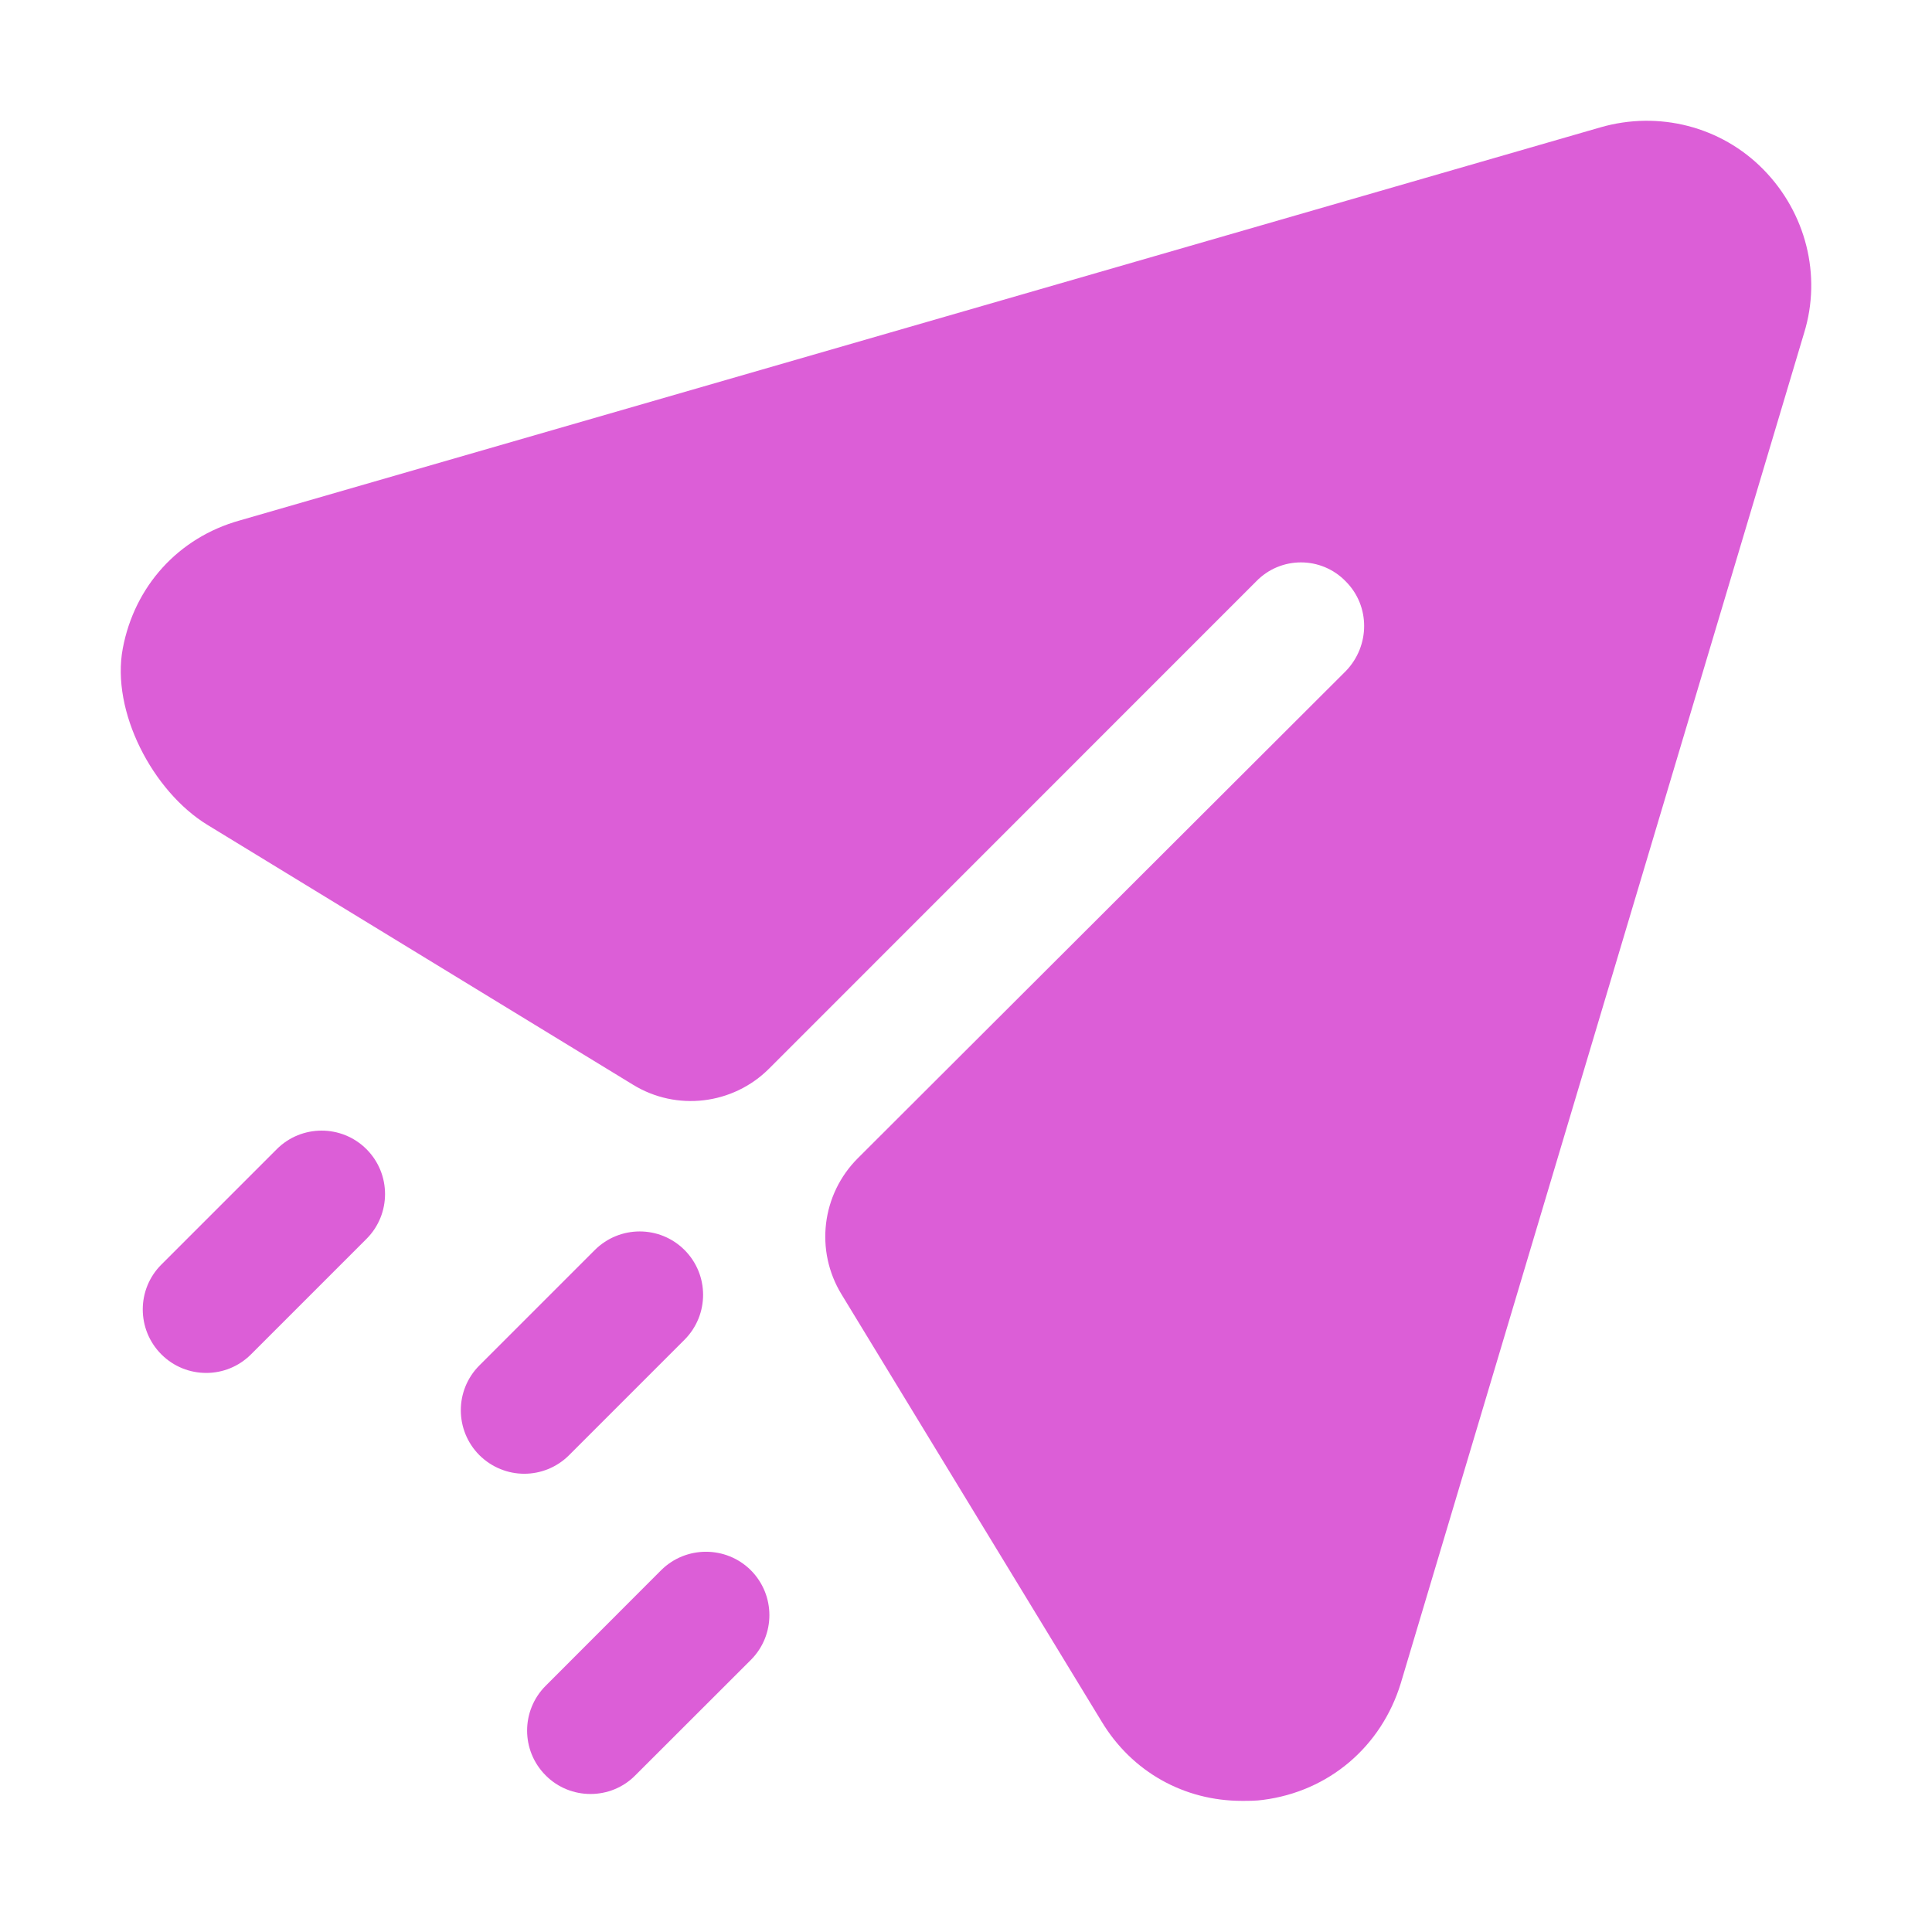 <svg width="16" height="16" viewBox="0 0 16 16" fill="none" xmlns="http://www.w3.org/2000/svg">
<path d="M14.605 1.405C14.255 1.047 13.736 0.915 13.253 1.055L1.986 4.31C1.476 4.452 1.114 4.856 1.017 5.369C0.918 5.891 1.265 6.555 1.719 6.832L5.242 8.983C5.603 9.205 6.07 9.149 6.369 8.85L10.403 4.815C10.606 4.605 10.942 4.605 11.145 4.815C11.348 5.018 11.348 5.348 11.145 5.558L7.104 9.592C6.804 9.892 6.748 10.357 6.969 10.719L9.122 14.255C9.374 14.675 9.808 14.914 10.284 14.914C10.34 14.914 10.403 14.914 10.459 14.906C11.005 14.836 11.44 14.465 11.601 13.939L14.941 2.757C15.088 2.28 14.955 1.762 14.605 1.405Z" fill="#DC5ED7"/>
<path fill-rule="evenodd" clip-rule="evenodd" d="M1.708 11.37C1.573 11.37 1.439 11.319 1.336 11.216C1.131 11.01 1.131 10.678 1.336 10.473L2.292 9.517C2.497 9.312 2.83 9.312 3.035 9.517C3.24 9.722 3.24 10.055 3.035 10.26L2.079 11.216C1.976 11.319 1.842 11.37 1.708 11.37ZM4.342 12.205C4.207 12.205 4.073 12.153 3.97 12.051C3.765 11.845 3.765 11.513 3.97 11.308L4.926 10.352C5.132 10.147 5.464 10.147 5.669 10.352C5.874 10.557 5.874 10.889 5.669 11.095L4.713 12.051C4.611 12.153 4.476 12.205 4.342 12.205ZM4.519 14.703C4.621 14.806 4.756 14.857 4.89 14.857C5.025 14.857 5.159 14.806 5.261 14.703L6.218 13.747C6.423 13.542 6.423 13.21 6.218 13.004C6.013 12.8 5.68 12.8 5.475 13.004L4.519 13.961C4.314 14.166 4.314 14.498 4.519 14.703Z" fill="#DC5ED7"/>
</svg>
